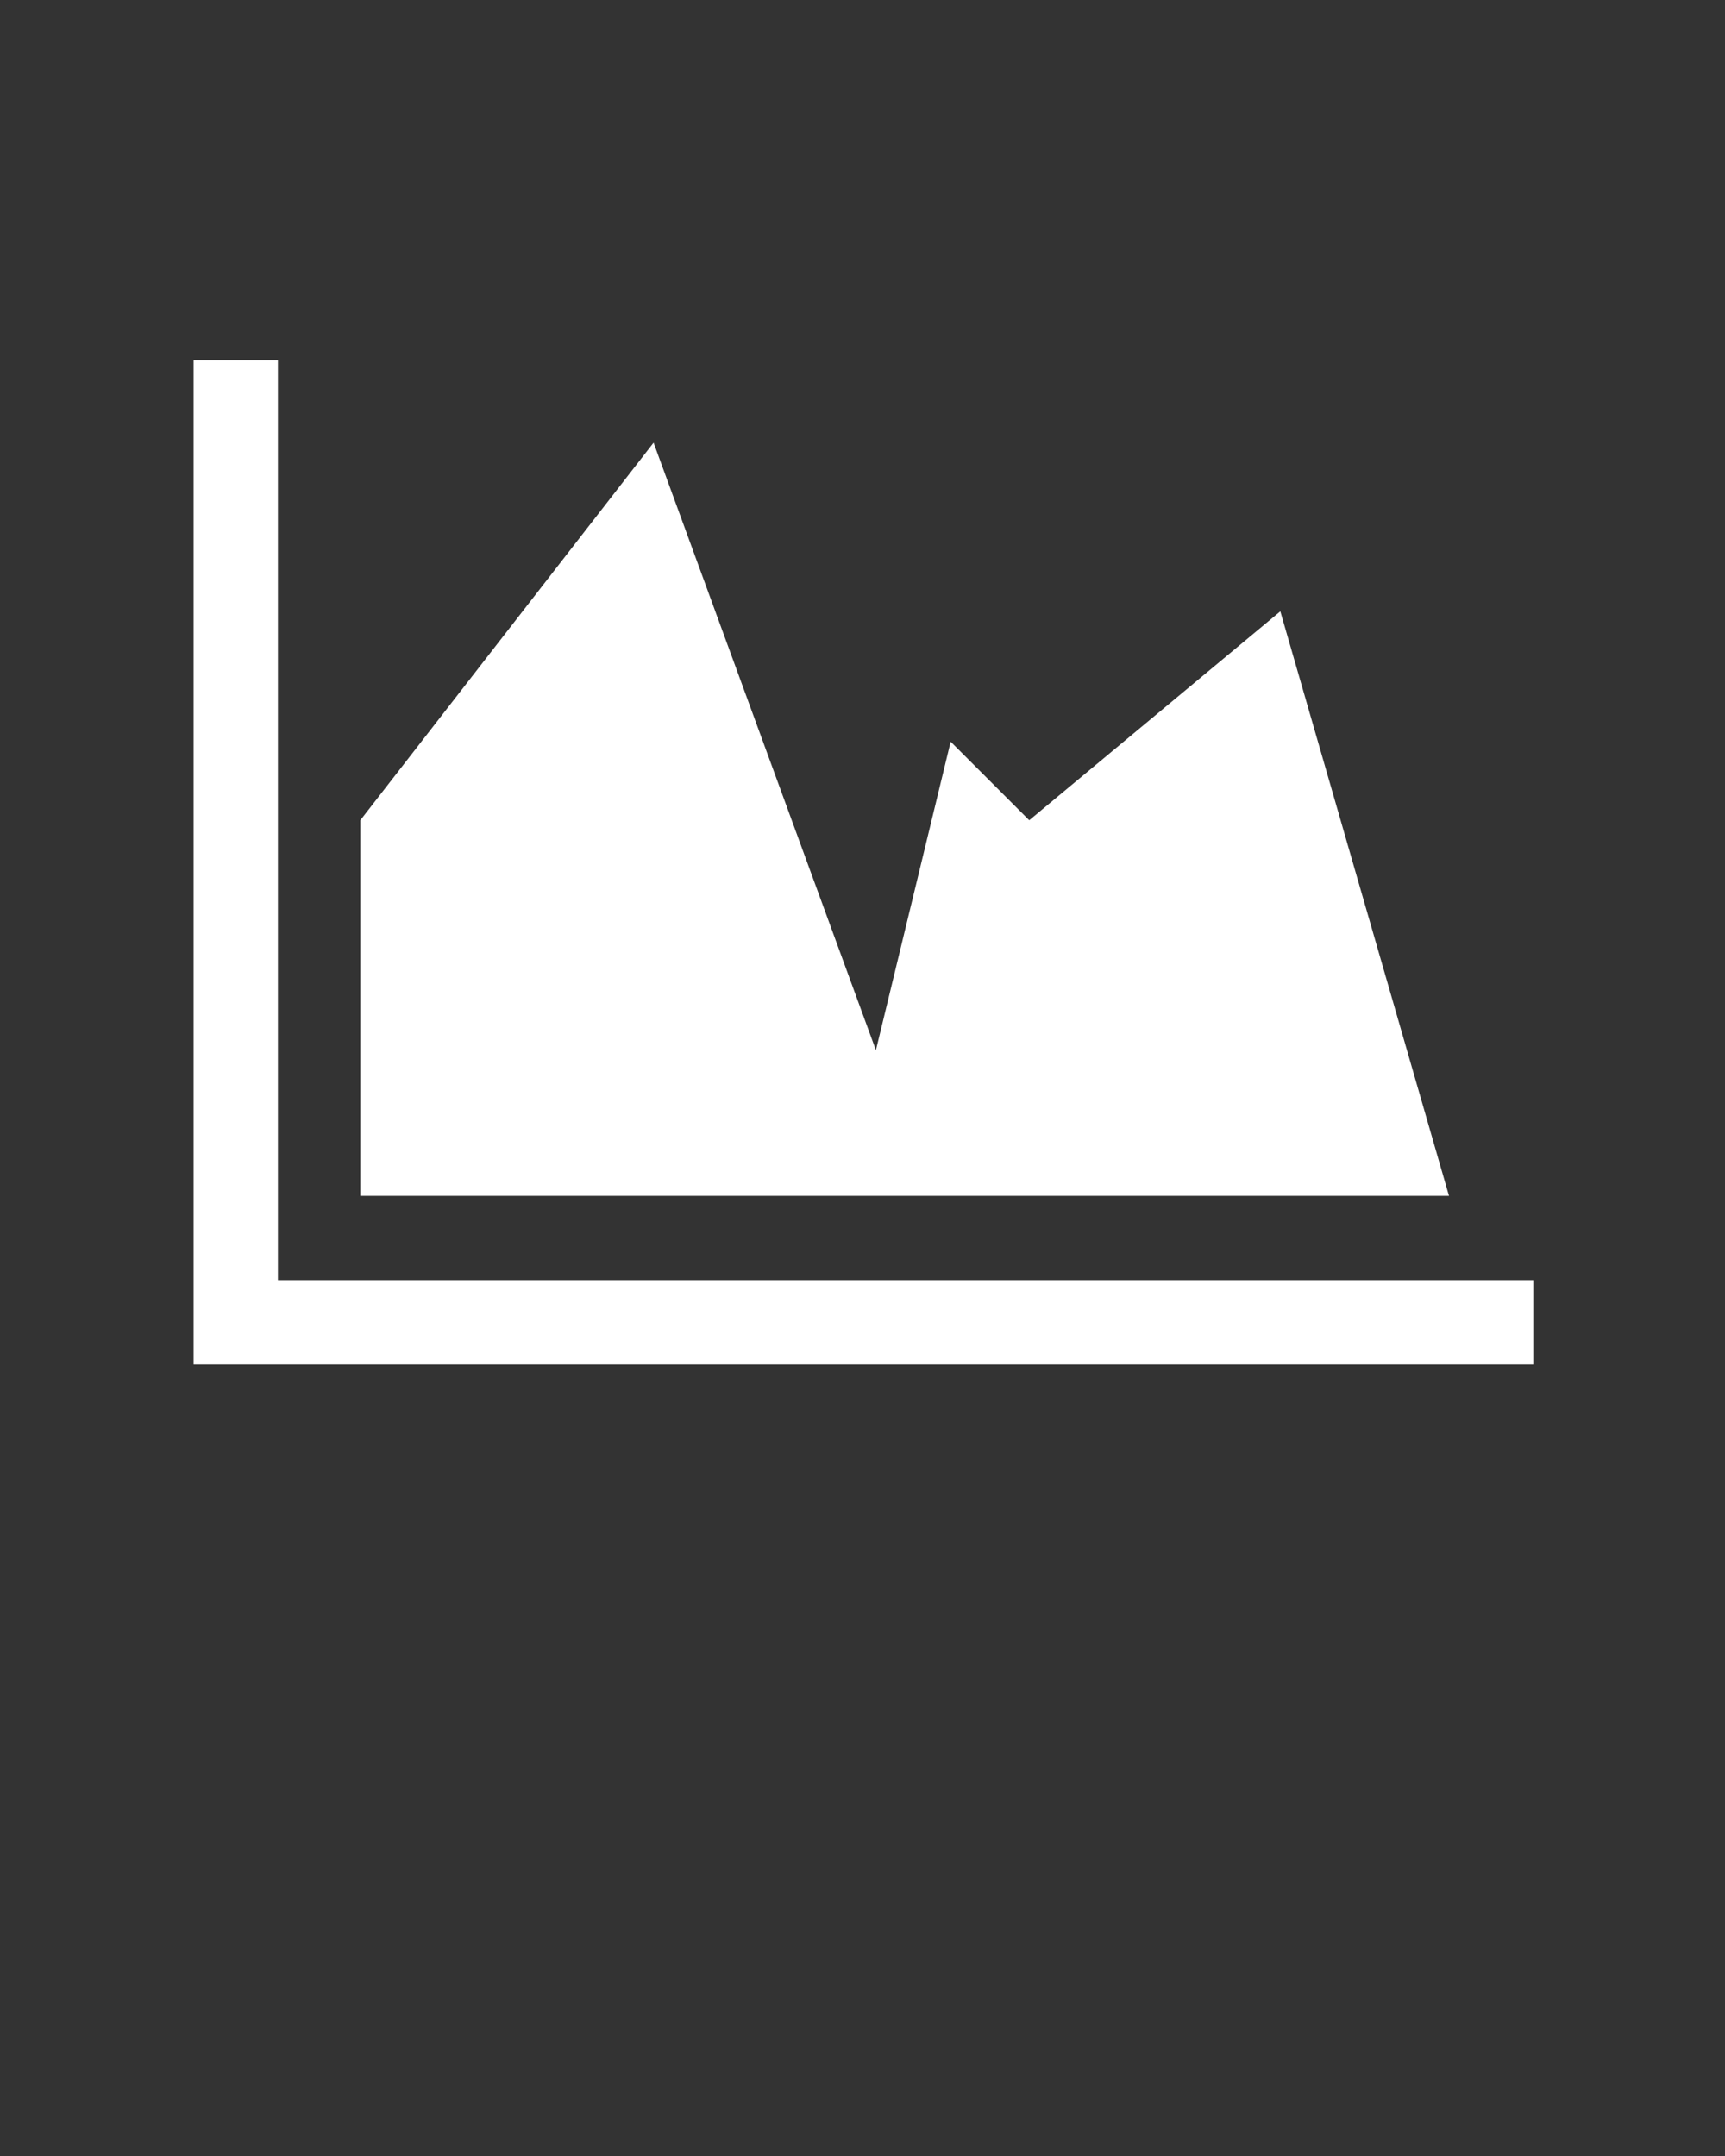 <?xml version="1.0" encoding="UTF-8" standalone="no"?>
<svg
   xmlns:dc="http://purl.org/dc/elements/1.1/"
   xmlns:cc="http://creativecommons.org/ns#"
   xmlns:rdf="http://www.w3.org/1999/02/22-rdf-syntax-ns#"
   xmlns:svg="http://www.w3.org/2000/svg"
   xmlns="http://www.w3.org/2000/svg"
   xmlns:sodipodi="http://sodipodi.sourceforge.net/DTD/sodipodi-0.dtd"
   xmlns:inkscape="http://www.inkscape.org/namespaces/inkscape"
   version="1.1"
   x="0px"
   y="0px"
   viewBox="-434 236 90 112.5"
   style="enable-background:new -434 236 90 90;"
   xml:space="preserve"
   id="svg10"
   sodipodi:docname="noun_Graph_1439756.svg"
   inkscape:version="0.92.2 5c3e80d, 2017-08-06"
   inkscape:export-filename="/Users/bebatut/Documents/com/usegalaxy-eu/branding/usegalaxy-eu-flyer/noun_Graph_1439756.png"
   inkscape:export-xdpi="300"
   inkscape:export-ydpi="300"><rect x="-434" y="236" width="90" height="112.5" fill="#333333" stroke="none"/><defs
     id="defs14" /><sodipodi:namedview
     pagecolor="#ffffff"
     bordercolor="#666666"
     borderopacity="1"
     objecttolerance="10"
     gridtolerance="10"
     guidetolerance="10"
     inkscape:pageopacity="0"
     inkscape:pageshadow="2"
     inkscape:window-width="880"
     inkscape:window-height="1036"
     id="namedview12"
     showgrid="false"
     inkscape:zoom="2.0977778"
     inkscape:cx="-40.805084"
     inkscape:cy="56.250001"
     inkscape:window-x="0"
     inkscape:window-y="0"
     inkscape:window-maximized="0"
     inkscape:current-layer="svg10" /><g
     id="g4"
     style="fill:#ffffff;fill-opacity:1"><path
       d="M-367.2,267.9l-13.1,10.9l-4.1-4.1l-3.9,16.1l-11.6-31.7l-15.3,19.7v19.6h56.8L-367.2,267.9z M-419.5,302.8v-48h-4.4v52.4   h69.9v-4.4H-419.5z"
       id="path2"
       style="fill:#ffffff;fill-opacity:1" /></g></svg>